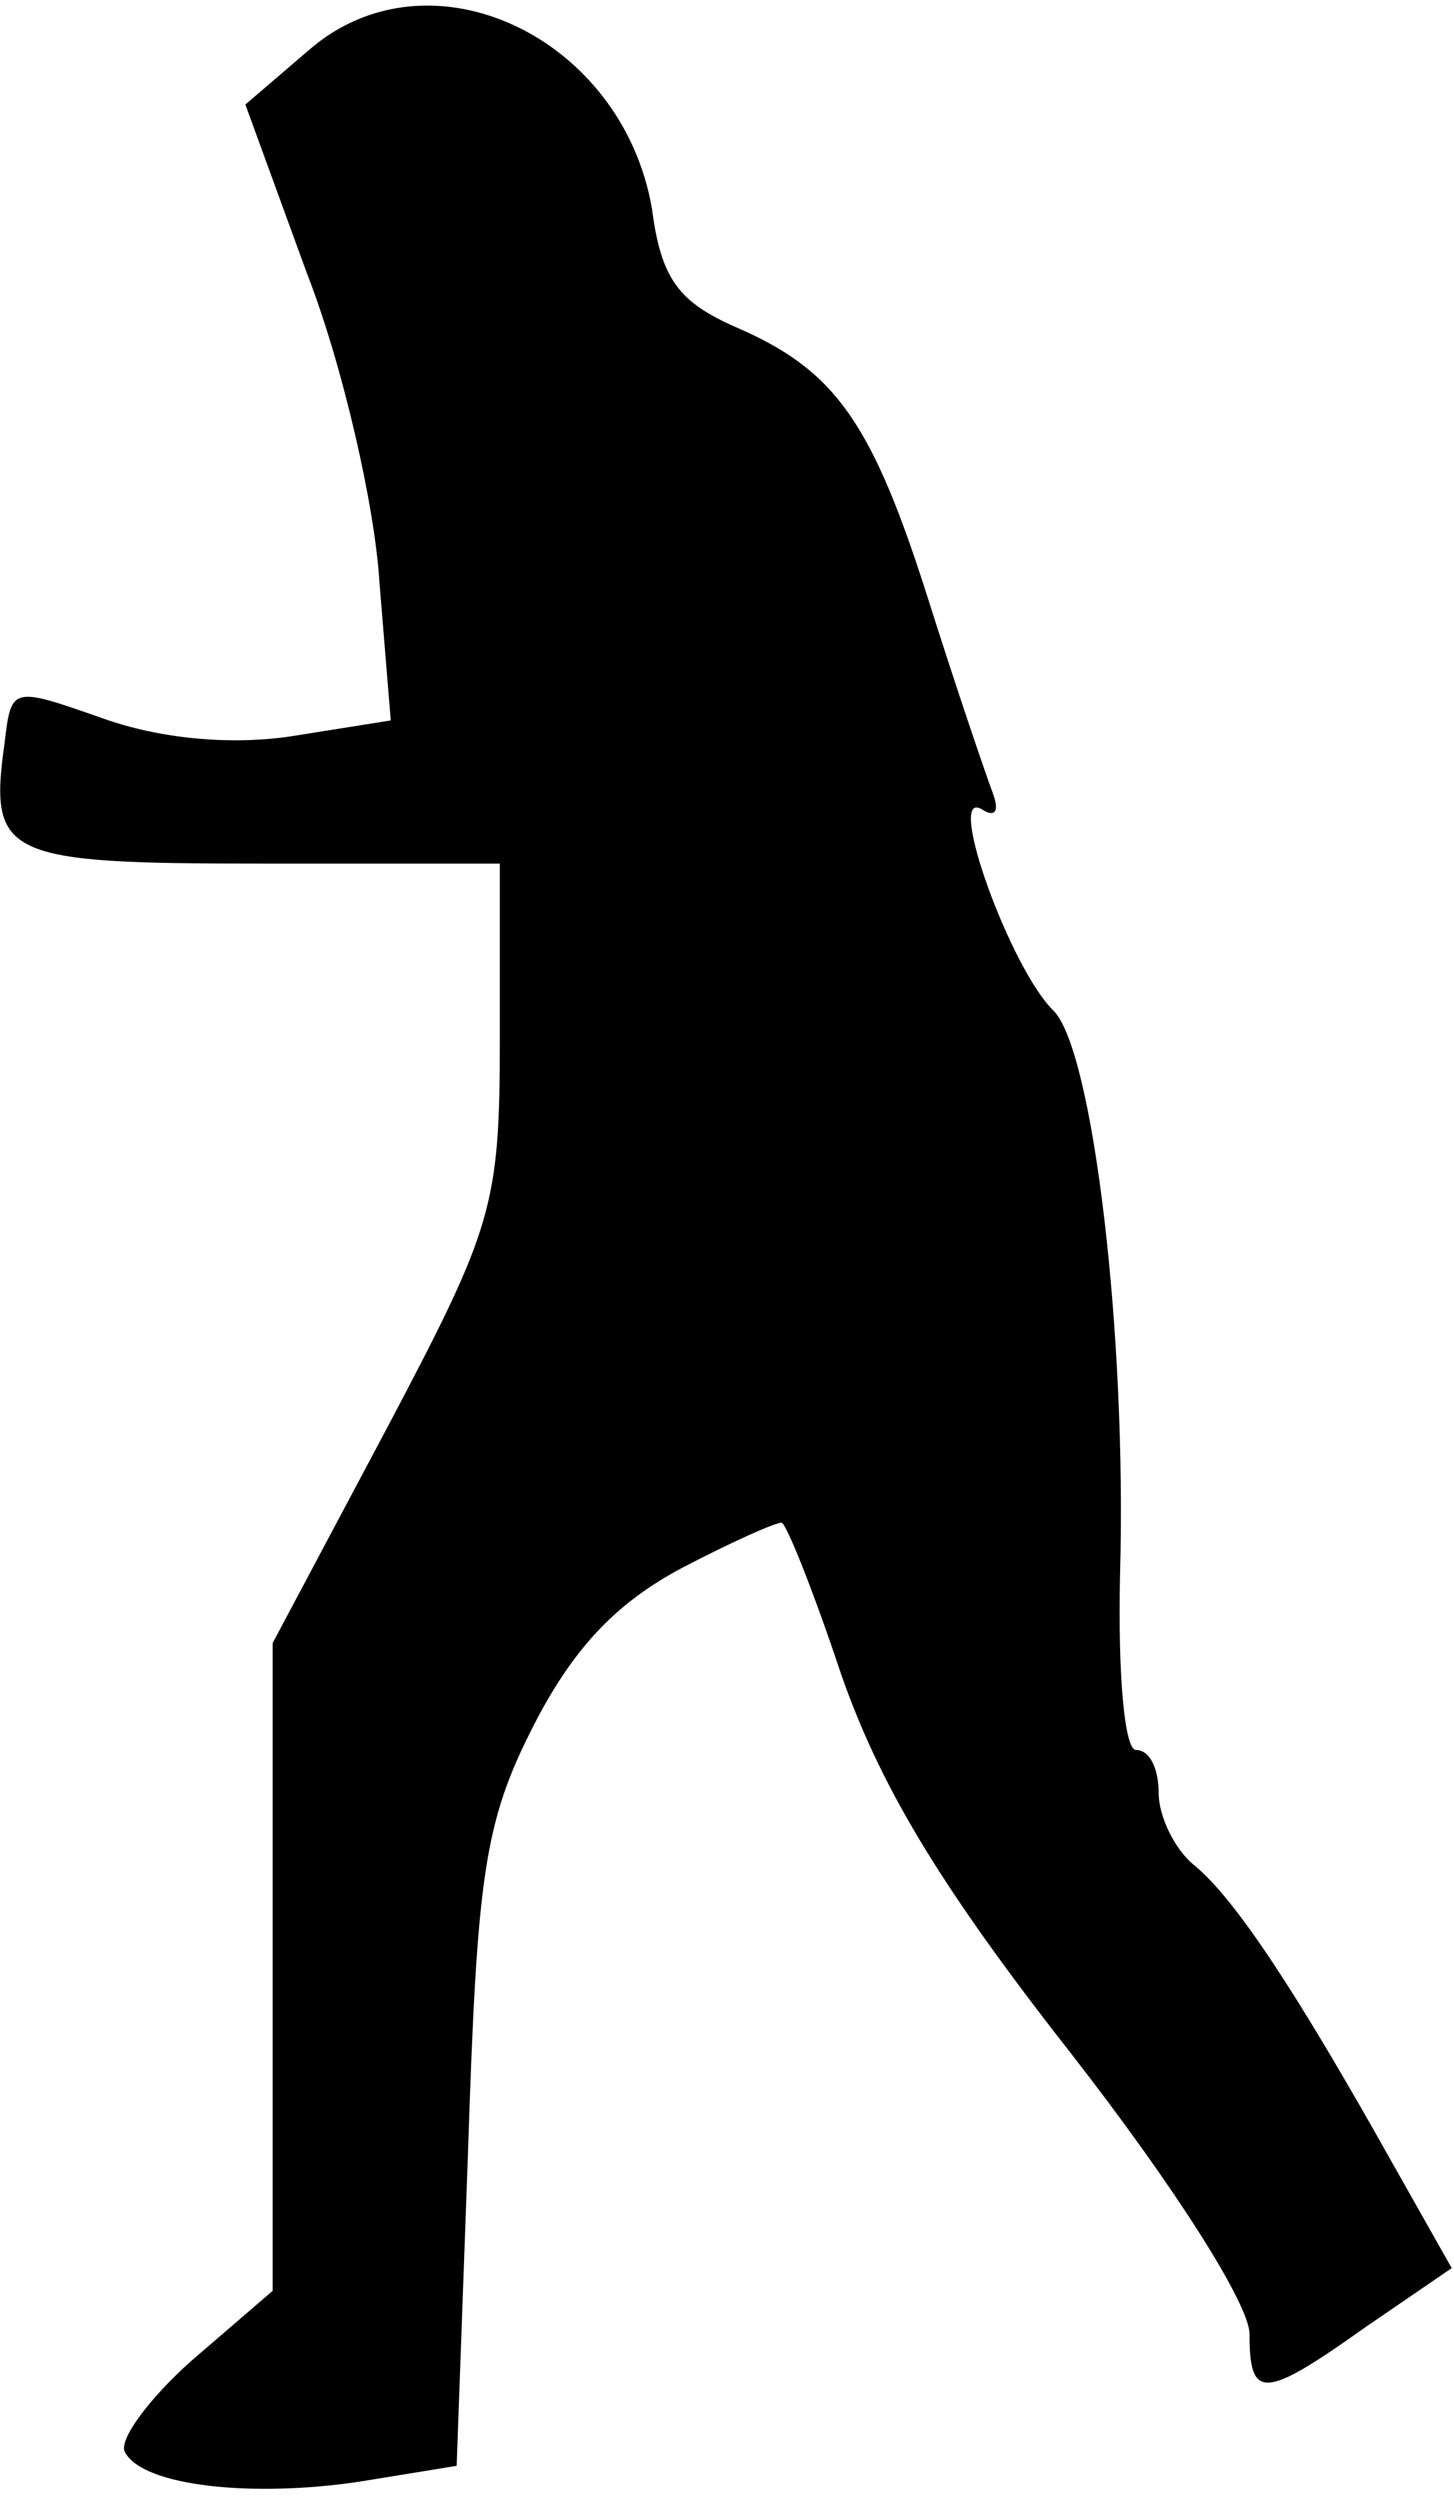 <?xml version="1.0" standalone="no"?>
<!DOCTYPE svg PUBLIC "-//W3C//DTD SVG 20010904//EN"
 "http://www.w3.org/TR/2001/REC-SVG-20010904/DTD/svg10.dtd">
<svg version="1.0" xmlns="http://www.w3.org/2000/svg"
 width="64pt" height="110pt" viewBox="0 0 64 110"
 preserveAspectRatio="xMidYMid meet">
<g transform="translate(0,110) scale(0.1,-0.1)"
fill="#000000" stroke="none">
<path fill="#000000" stroke="none" d="M136 1078 l-28 -24 27 -74 c16 -41 30
-103 32 -136 l5 -61 -44 -7 c-27 -4 -58 -1 -83 8 -40 14 -40 14 -43 -11 -7
-50 0 -53 113 -53 l105 0 0 -77 c0 -74 -3 -83 -50 -172 l-50 -94 0 -142 0
-143 -36 -31 c-19 -17 -32 -35 -29 -40 8 -15 56 -20 103 -13 l43 7 5 138 c4
122 7 145 29 188 18 35 37 54 65 69 21 11 41 20 44 20 2 0 14 -30 26 -66 17
-49 43 -93 101 -167 46 -59 79 -111 79 -124 0 -29 6 -29 51 3 l38 26 -26 46
c-42 75 -69 116 -87 131 -9 7 -16 22 -16 32 0 11 -4 19 -10 19 -5 0 -8 33 -7
77 3 107 -12 230 -29 248 -19 18 -48 98 -32 89 6 -4 8 -1 5 7 -3 8 -16 46 -28
84 -25 79 -41 102 -85 121 -25 11 -33 21 -37 52 -13 76 -98 116 -151 70z"/>
</g>
</svg>
